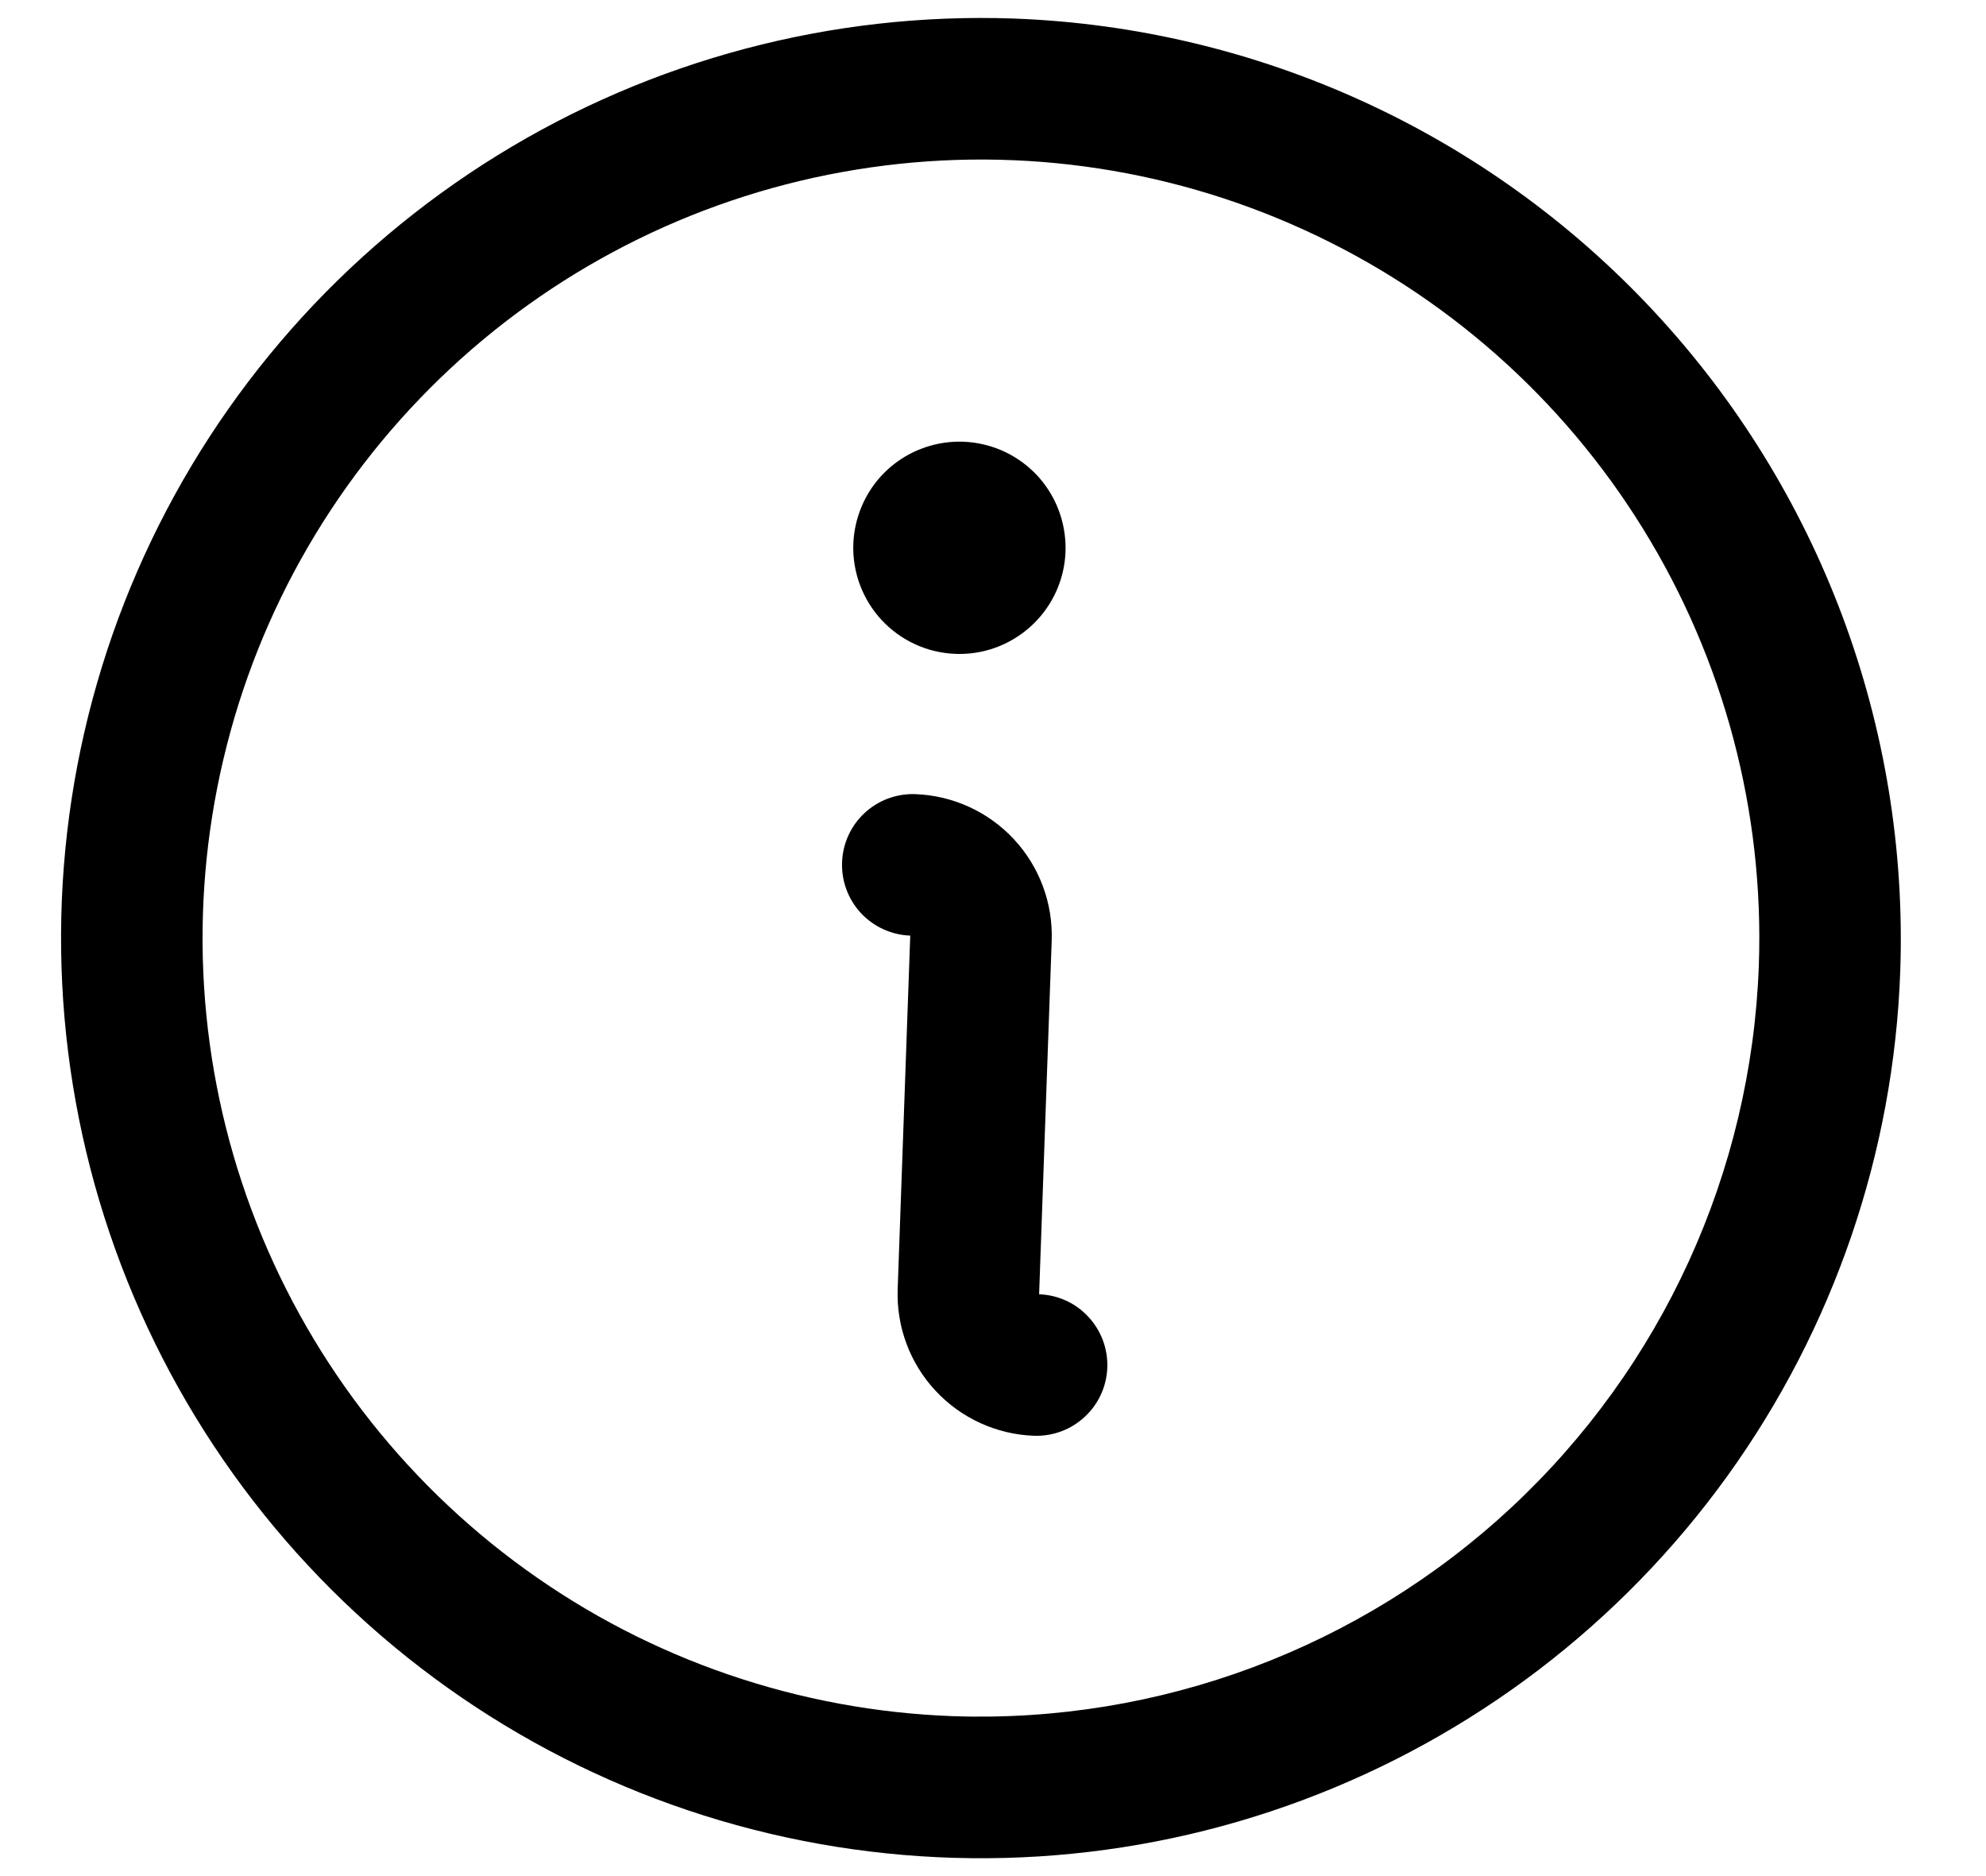 <svg width="18" height="17" viewBox="0 0 18 17" fill="none" xmlns="http://www.w3.org/2000/svg">
<path d="M9.187 0.168C7.539 0.11 5.911 0.541 4.508 1.408C3.105 2.275 1.991 3.538 1.306 5.038C0.621 6.538 0.397 8.208 0.661 9.836C0.925 11.463 1.666 12.976 2.79 14.183C3.914 15.39 5.37 16.236 6.975 16.615C8.58 16.994 10.261 16.889 11.806 16.312C13.351 15.735 14.69 14.714 15.655 13.376C16.619 12.038 17.165 10.445 17.223 8.797C17.299 6.587 16.496 4.438 14.989 2.82C13.483 1.203 11.396 0.249 9.187 0.168ZM8.64 15.551C7.246 15.501 5.897 15.04 4.766 14.224C3.634 13.408 2.769 12.274 2.281 10.967C1.793 9.66 1.704 8.237 2.025 6.879C2.345 5.521 3.062 4.289 4.083 3.338C5.104 2.387 6.384 1.76 7.761 1.537C9.138 1.313 10.551 1.503 11.82 2.083C13.09 2.662 14.159 3.605 14.892 4.792C15.626 5.979 15.991 7.357 15.941 8.751C15.873 10.62 15.066 12.386 13.697 13.661C12.328 14.935 10.51 15.615 8.64 15.551ZM10.036 12.392C10.03 12.562 9.957 12.722 9.832 12.838C9.708 12.954 9.542 13.016 9.372 13.01C9.032 12.998 8.711 12.851 8.479 12.602C8.247 12.353 8.124 12.023 8.136 11.682L8.25 8.478C8.08 8.472 7.919 8.398 7.803 8.274C7.687 8.149 7.626 7.984 7.632 7.814C7.638 7.644 7.711 7.483 7.836 7.367C7.96 7.252 8.125 7.19 8.295 7.196C8.635 7.208 8.957 7.355 9.189 7.604C9.42 7.852 9.544 8.183 9.532 8.523L9.418 11.728C9.588 11.734 9.749 11.807 9.864 11.932C9.98 12.056 10.042 12.222 10.036 12.392ZM7.734 4.93C7.741 4.74 7.804 4.556 7.915 4.401C8.026 4.247 8.181 4.129 8.359 4.063C8.538 3.996 8.732 3.984 8.917 4.028C9.102 4.071 9.27 4.169 9.4 4.308C9.529 4.447 9.615 4.622 9.645 4.81C9.676 4.998 9.65 5.19 9.571 5.363C9.492 5.536 9.363 5.682 9.201 5.782C9.04 5.882 8.852 5.932 8.661 5.925C8.406 5.916 8.166 5.806 7.992 5.62C7.818 5.433 7.725 5.185 7.734 4.93Z" fill="black"/>
</svg>
